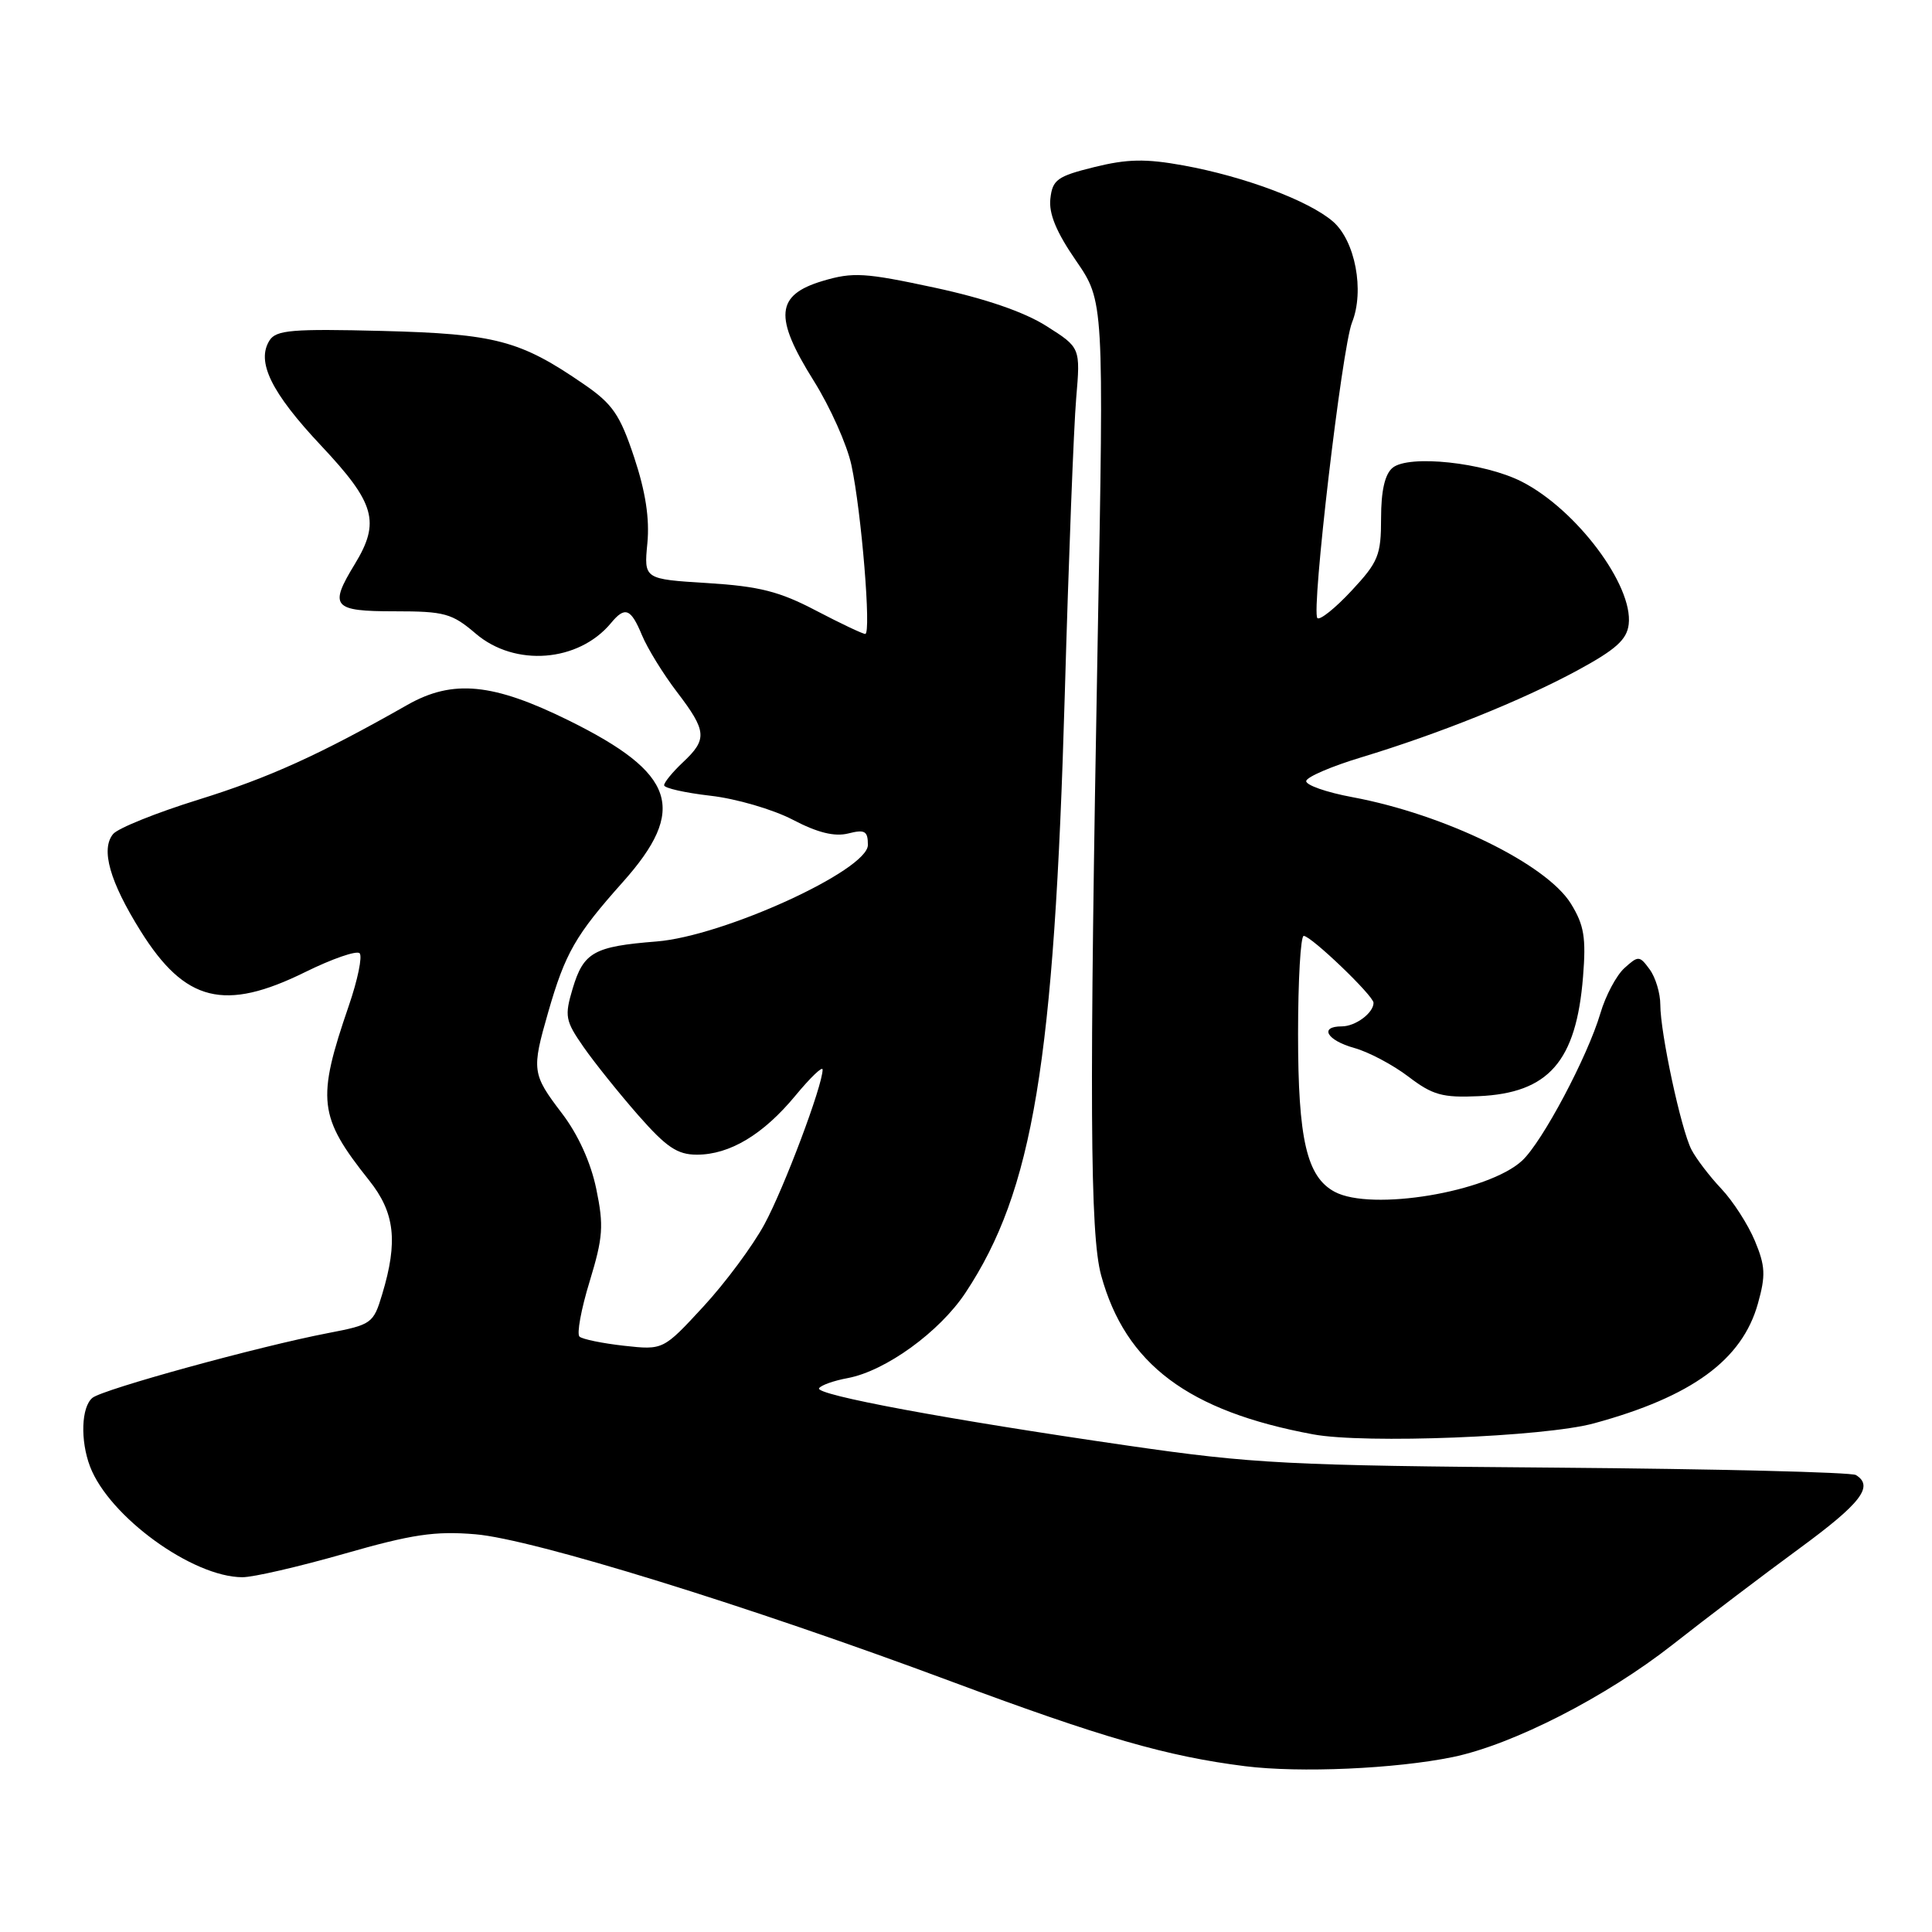 <?xml version="1.0" encoding="UTF-8" standalone="no"?>
<!DOCTYPE svg PUBLIC "-//W3C//DTD SVG 1.1//EN" "http://www.w3.org/Graphics/SVG/1.1/DTD/svg11.dtd" >
<svg xmlns="http://www.w3.org/2000/svg" xmlns:xlink="http://www.w3.org/1999/xlink" version="1.1" viewBox="0 0 256 256">
 <g >
 <path fill="currentColor"
d=" M 192.50 232.82 C 200.44 231.18 212.81 224.86 221.65 217.91 C 226.14 214.38 233.68 208.66 238.40 205.20 C 246.60 199.19 248.33 196.94 245.92 195.45 C 245.32 195.08 227.43 194.64 206.17 194.47 C 170.72 194.20 166.00 193.95 149.50 191.56 C 125.54 188.09 107.99 184.83 108.53 183.95 C 108.78 183.55 110.49 182.94 112.35 182.60 C 117.36 181.65 124.49 176.49 127.93 171.30 C 136.88 157.79 139.69 140.84 141.09 92.00 C 141.60 74.12 142.28 56.48 142.60 52.78 C 143.17 46.06 143.17 46.06 138.65 43.20 C 135.70 41.33 130.56 39.56 123.82 38.11 C 114.59 36.13 113.02 36.03 109.00 37.23 C 102.78 39.09 102.52 41.99 107.82 50.45 C 110.00 53.93 112.25 58.96 112.82 61.64 C 114.15 67.85 115.47 84.00 114.65 84.00 C 114.31 84.00 111.36 82.60 108.11 80.90 C 103.29 78.37 100.61 77.69 93.75 77.26 C 85.32 76.74 85.32 76.74 85.78 71.98 C 86.09 68.71 85.54 65.14 84.03 60.60 C 82.15 54.95 81.18 53.53 77.38 50.92 C 68.91 45.09 65.68 44.24 50.62 43.85 C 38.74 43.55 36.59 43.73 35.72 45.10 C 33.93 47.91 35.92 52.00 42.54 59.04 C 49.72 66.68 50.42 69.16 47.00 74.77 C 43.57 80.39 44.09 81.00 52.29 81.00 C 58.92 81.00 59.89 81.27 63.04 83.96 C 68.23 88.40 76.65 87.74 80.95 82.57 C 82.82 80.30 83.59 80.61 85.07 84.18 C 85.80 85.93 87.88 89.31 89.70 91.69 C 93.66 96.88 93.75 97.95 90.50 101.00 C 89.13 102.29 88.00 103.66 88.00 104.05 C 88.00 104.43 90.77 105.05 94.14 105.44 C 97.52 105.82 102.42 107.25 105.03 108.61 C 108.33 110.34 110.58 110.89 112.39 110.44 C 114.60 109.88 115.00 110.11 115.00 111.96 C 115.00 115.31 95.86 124.05 87.00 124.75 C 78.68 125.41 77.33 126.17 75.88 130.99 C 74.79 134.65 74.90 135.25 77.32 138.73 C 78.76 140.80 82.02 144.86 84.55 147.75 C 88.30 152.02 89.75 153.00 92.34 153.00 C 96.70 153.00 101.14 150.33 105.41 145.16 C 107.39 142.77 109.00 141.22 109.00 141.73 C 109.00 143.84 103.90 157.41 101.30 162.21 C 99.76 165.06 96.11 169.98 93.19 173.14 C 87.88 178.89 87.88 178.89 82.69 178.32 C 79.84 178.00 77.18 177.46 76.79 177.11 C 76.40 176.77 77.00 173.48 78.13 169.80 C 79.91 163.95 80.02 162.42 79.01 157.54 C 78.28 154.01 76.59 150.30 74.42 147.47 C 70.50 142.32 70.43 141.80 72.63 134.15 C 74.89 126.29 76.24 123.93 82.51 116.90 C 91.13 107.24 89.54 102.47 75.37 95.47 C 65.33 90.51 60.00 89.99 54.00 93.39 C 42.28 100.05 35.64 103.05 26.29 105.96 C 20.72 107.69 15.63 109.74 14.99 110.51 C 13.32 112.53 14.54 116.82 18.64 123.38 C 24.52 132.78 29.75 134.08 40.45 128.80 C 44.02 127.04 47.26 125.92 47.65 126.31 C 48.04 126.71 47.40 129.83 46.22 133.26 C 41.93 145.74 42.19 147.96 48.90 156.39 C 52.32 160.67 52.76 164.48 50.64 171.50 C 49.48 175.37 49.25 175.53 43.47 176.64 C 34.31 178.40 13.65 184.08 12.25 185.22 C 10.77 186.43 10.62 190.87 11.93 194.32 C 14.45 200.94 25.49 208.97 32.11 208.99 C 33.54 209.00 39.62 207.59 45.61 205.88 C 54.61 203.30 57.63 202.85 63.00 203.30 C 70.61 203.94 99.04 212.73 126.12 222.83 C 146.04 230.25 154.64 232.73 164.98 234.03 C 172.25 234.94 184.89 234.38 192.50 232.82 Z  M 211.21 188.60 C 224.18 185.07 230.84 180.20 232.93 172.74 C 233.98 169.00 233.92 167.75 232.53 164.42 C 231.63 162.26 229.63 159.15 228.07 157.50 C 226.51 155.85 224.74 153.52 224.12 152.32 C 222.74 149.63 220.00 136.86 220.00 133.13 C 220.00 131.62 219.37 129.51 218.59 128.45 C 217.24 126.61 217.09 126.61 215.24 128.28 C 214.18 129.24 212.74 131.94 212.06 134.27 C 210.35 140.04 204.36 151.32 201.69 153.79 C 197.18 157.96 181.72 160.53 176.85 157.92 C 173.15 155.94 172.00 150.98 172.00 137.03 C 172.00 129.86 172.34 124.00 172.75 124.01 C 173.74 124.02 182.00 131.94 182.00 132.88 C 182.00 134.22 179.61 136.00 177.80 136.00 C 174.75 136.00 175.81 137.85 179.44 138.86 C 181.33 139.38 184.56 141.09 186.61 142.65 C 189.82 145.10 191.12 145.47 195.92 145.25 C 205.20 144.84 208.86 140.66 209.76 129.43 C 210.18 124.23 209.90 122.58 208.16 119.75 C 204.90 114.48 191.43 107.91 179.21 105.63 C 175.75 104.99 172.99 104.02 173.08 103.48 C 173.18 102.94 176.46 101.53 180.38 100.35 C 190.73 97.21 201.58 92.85 209.00 88.84 C 214.11 86.07 215.57 84.76 215.81 82.73 C 216.43 77.58 208.88 67.51 201.64 63.82 C 196.66 61.28 186.66 60.21 184.52 61.99 C 183.50 62.83 183.00 65.04 183.00 68.66 C 183.00 73.58 182.64 74.46 179.08 78.28 C 176.92 80.60 174.89 82.22 174.56 81.90 C 173.72 81.05 177.82 46.05 179.15 42.73 C 180.83 38.53 179.57 31.89 176.61 29.34 C 173.40 26.58 164.88 23.39 156.81 21.92 C 151.79 21.01 149.37 21.06 145.00 22.14 C 140.10 23.35 139.46 23.81 139.18 26.32 C 138.95 28.30 139.97 30.76 142.57 34.53 C 146.28 39.92 146.28 39.92 145.45 84.71 C 144.33 145.70 144.42 163.58 145.91 169.00 C 149.14 180.76 157.44 186.99 174.00 190.06 C 180.83 191.33 204.63 190.40 211.21 188.60 Z "/>
</g>
</svg>